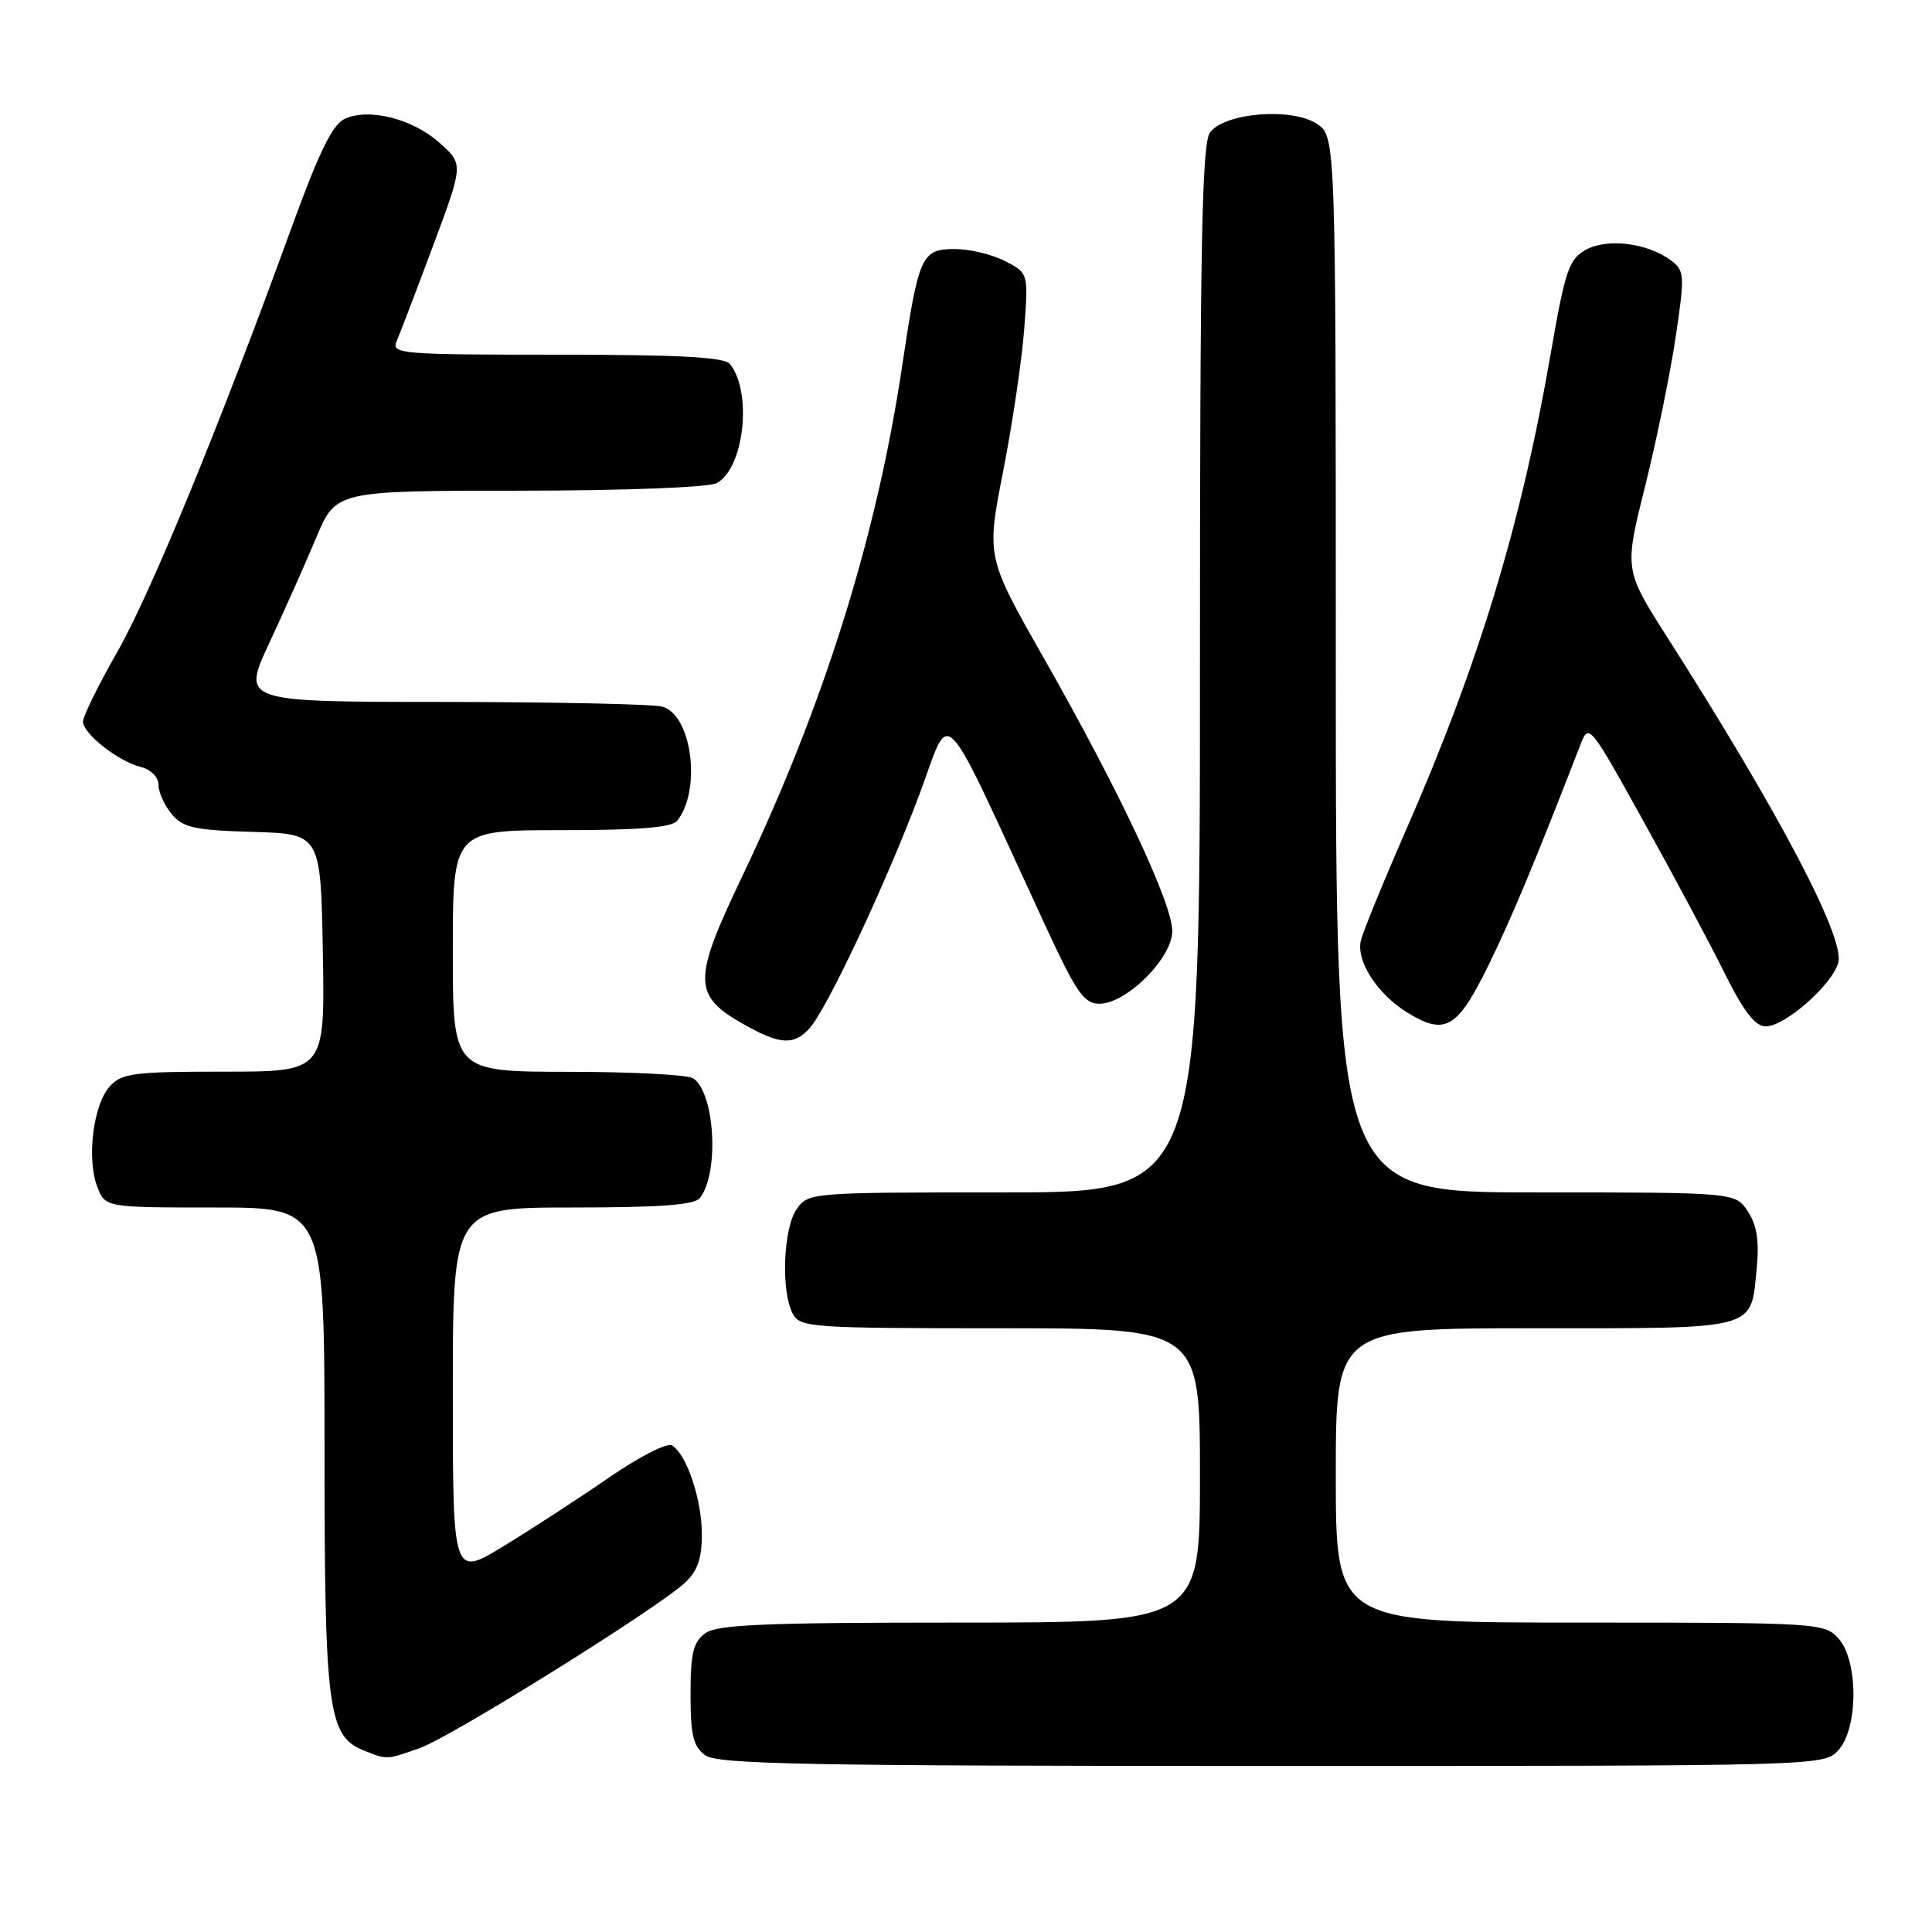 <?xml version="1.0" encoding="UTF-8" standalone="no"?>
<!DOCTYPE svg PUBLIC "-//W3C//DTD SVG 1.1//EN" "http://www.w3.org/Graphics/SVG/1.1/DTD/svg11.dtd" >
<svg xmlns="http://www.w3.org/2000/svg" xmlns:xlink="http://www.w3.org/1999/xlink" version="1.1" viewBox="0 0 256 256">
 <g >
 <path fill="currentColor"
d=" M 243.60 231.90 C 246.25 228.96 246.25 220.04 243.60 217.10 C 241.73 215.05 240.96 215.00 209.35 215.00 C 177.00 215.00 177.00 215.00 177.00 195.50 C 177.00 176.00 177.00 176.00 203.38 176.00 C 233.23 176.00 231.97 176.34 232.78 167.98 C 233.12 164.43 232.79 162.32 231.60 160.52 C 229.95 158.00 229.95 158.00 203.48 158.00 C 177.00 158.00 177.00 158.00 177.00 88.02 C 177.00 18.05 177.00 18.05 174.48 16.40 C 171.14 14.21 162.25 14.94 160.33 17.56 C 159.25 19.04 159.00 32.54 159.00 88.69 C 159.00 158.00 159.00 158.00 133.06 158.00 C 107.38 158.00 107.10 158.02 105.56 160.22 C 103.78 162.76 103.47 171.13 105.04 174.07 C 106.02 175.90 107.39 176.00 132.54 176.00 C 159.00 176.00 159.00 176.00 159.00 195.50 C 159.00 215.00 159.00 215.00 127.19 215.00 C 101.30 215.00 95.02 215.26 93.44 216.42 C 91.86 217.58 91.50 219.06 91.50 224.50 C 91.50 229.94 91.86 231.42 93.44 232.58 C 95.08 233.78 106.94 234.00 168.54 234.00 C 241.64 234.00 241.69 234.00 243.60 231.90 Z  M 55.62 231.63 C 59.80 230.15 87.04 213.17 90.75 209.73 C 92.42 208.19 93.00 206.53 93.00 203.29 C 93.00 198.70 91.00 192.73 89.05 191.53 C 88.41 191.13 84.72 193.01 80.70 195.78 C 76.74 198.51 70.46 202.60 66.75 204.86 C 60.00 208.98 60.00 208.98 60.00 184.49 C 60.00 160.00 60.00 160.00 75.88 160.00 C 87.39 160.00 92.03 159.66 92.74 158.75 C 95.34 155.43 94.73 144.71 91.82 142.87 C 91.10 142.41 83.64 142.02 75.25 142.02 C 60.00 142.00 60.00 142.00 60.00 126.00 C 60.00 110.00 60.00 110.00 74.38 110.00 C 84.69 110.00 89.03 109.65 89.74 108.75 C 92.98 104.63 91.67 94.68 87.74 93.63 C 86.51 93.30 73.47 93.02 58.78 93.01 C 32.05 93.00 32.05 93.00 35.66 85.25 C 37.65 80.99 40.45 74.69 41.89 71.27 C 44.50 65.03 44.50 65.03 68.82 65.02 C 82.73 65.01 93.91 64.58 94.96 64.02 C 98.59 62.08 99.72 52.04 96.74 48.25 C 96.01 47.32 90.17 47.00 73.77 47.00 C 53.21 47.00 51.84 46.89 52.54 45.25 C 52.96 44.29 55.13 38.61 57.36 32.63 C 61.42 21.76 61.42 21.76 58.25 18.93 C 54.66 15.73 48.90 14.27 45.67 15.75 C 44.06 16.49 42.26 20.18 38.64 30.13 C 29.11 56.38 19.97 78.62 15.52 86.42 C 13.03 90.78 11.00 94.91 11.00 95.60 C 11.00 97.22 15.64 100.87 18.66 101.63 C 20.02 101.97 21.00 102.97 21.00 104.00 C 21.00 104.98 21.79 106.72 22.75 107.87 C 24.25 109.67 25.78 110.01 33.50 110.23 C 42.50 110.50 42.50 110.50 42.78 126.25 C 43.05 142.00 43.05 142.00 29.68 142.00 C 17.67 142.00 16.13 142.20 14.54 143.96 C 12.35 146.38 11.46 153.55 12.89 157.25 C 13.95 160.00 13.95 160.00 28.48 160.00 C 43.00 160.00 43.00 160.00 43.00 192.03 C 43.00 226.58 43.45 230.04 48.21 231.95 C 51.29 233.19 51.21 233.19 55.62 231.63 Z  M 107.27 136.25 C 109.59 133.68 117.41 117.03 121.83 105.26 C 126.14 93.78 124.25 91.81 138.56 122.75 C 142.62 131.52 143.64 133.00 145.67 133.00 C 149.26 133.00 155.33 126.95 155.33 123.37 C 155.33 119.71 148.33 104.82 138.34 87.25 C 130.70 73.82 130.70 73.82 132.92 62.45 C 134.15 56.20 135.40 47.73 135.71 43.64 C 136.27 36.19 136.27 36.19 133.19 34.60 C 131.49 33.72 128.49 33.00 126.53 33.00 C 122.10 33.00 121.73 33.82 119.54 48.50 C 116.16 71.15 109.15 93.50 98.27 116.29 C 91.77 129.89 91.80 131.91 98.52 135.71 C 103.33 138.44 105.19 138.55 107.27 136.25 Z  M 197.18 128.00 C 200.31 121.62 203.28 114.50 209.43 98.64 C 210.52 95.82 210.66 95.99 217.67 108.64 C 221.60 115.71 226.44 124.76 228.42 128.75 C 231.05 134.04 232.55 136.00 233.98 136.00 C 236.53 136.00 242.86 130.41 243.59 127.52 C 244.42 124.18 235.77 107.72 220.96 84.50 C 215.22 75.50 215.22 75.50 217.98 64.46 C 219.49 58.39 221.32 49.49 222.03 44.69 C 223.26 36.43 223.23 35.88 221.41 34.51 C 218.34 32.19 212.95 31.52 210.11 33.11 C 207.88 34.37 207.38 35.83 205.45 47.01 C 201.53 69.60 195.93 88.00 186.30 110.00 C 183.29 116.88 180.60 123.46 180.32 124.64 C 179.68 127.34 182.50 131.72 186.46 134.16 C 191.47 137.25 193.10 136.32 197.18 128.00 Z "/>
</g>
</svg>